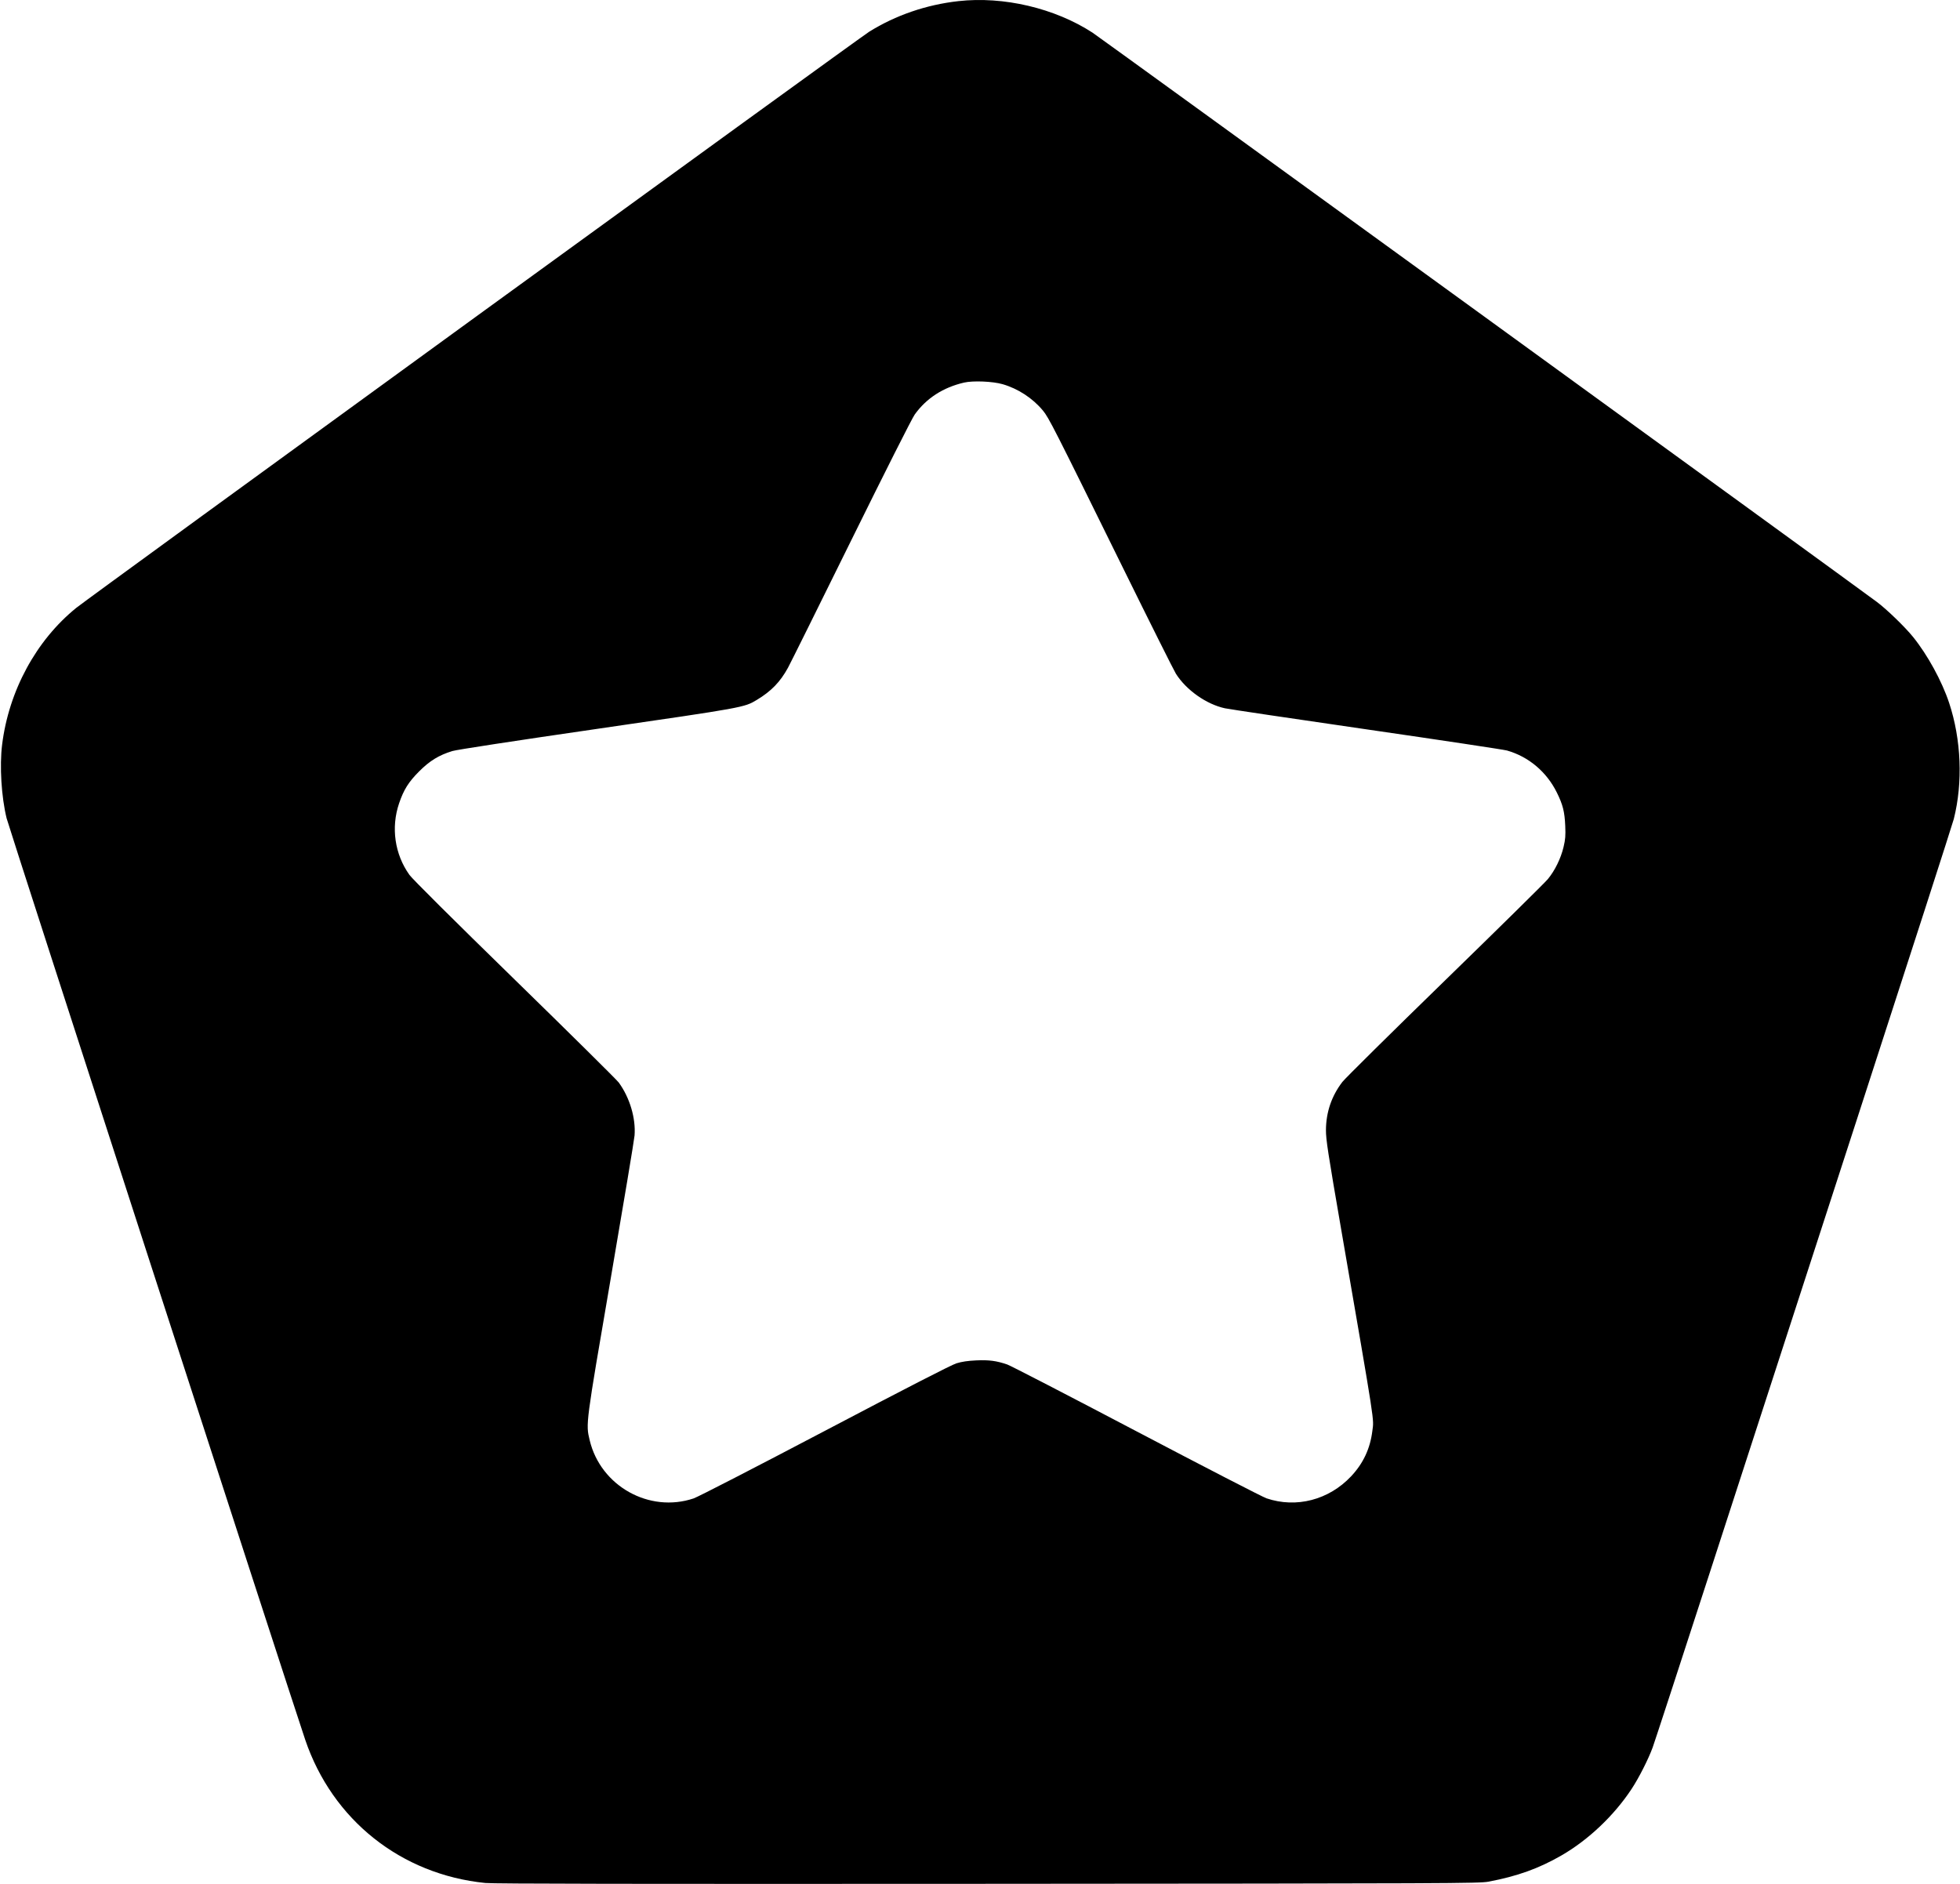 <svg xmlns="http://www.w3.org/2000/svg" width="1908" height="1834" viewBox="0 0 1908 1834" version="1.1">
	<path d="M 933 1.096 C 901.750 4.581, 871.838 14.845, 846.073 30.924 C 836.311 37.016, 86.486 581.817, 74.304 591.669 C 35.200 623.294, 8.536 672.485, 2.047 724.974 C -0.508 745.647, 1.321 775.570, 6.420 796.500 C 8.379 804.541, 282.478 1650.380, 297.098 1693.500 C 323.576 1771.590, 390.372 1824.712, 472.502 1832.994 C 480.435 1833.794, 616.712 1834.016, 961.500 1833.791 C 1415.059 1833.496, 1439.985 1833.388, 1448.986 1831.697 C 1476.903 1826.452, 1498.011 1818.871, 1520 1806.191 C 1546.177 1791.097, 1571.196 1767.391, 1588.275 1741.500 C 1595.384 1730.723, 1604.532 1712.703, 1608.836 1701 C 1610.556 1696.325, 1635.326 1620.500, 1663.882 1532.500 C 1692.437 1444.500, 1757.221 1244.925, 1807.846 1089 C 1858.470 933.075, 1900.828 801.774, 1901.974 797.220 C 1910.919 761.676, 1909.238 719.898, 1897.427 684.244 C 1890.403 663.041, 1876.452 637.540, 1862.277 620 C 1854.405 610.258, 1836.518 592.962, 1827 585.890 C 1795.673 562.610, 1070.608 36.375, 1063.549 31.795 C 1026.725 7.903, 976.939 -3.805, 933 1.096 M 938.500 372.421 C 918.033 377.161, 901.715 387.732, 890.410 403.574 C 887.811 407.215, 861.543 459.283, 828.544 526.201 C 797.002 590.166, 769.337 645.895, 767.065 650.044 C 759.494 663.874, 750.735 672.896, 736.657 681.366 C 724.453 688.709, 724.400 688.719, 581.437 709.489 C 500.322 721.273, 444.551 729.814, 440.387 731.090 C 427.207 735.127, 418.372 740.541, 407.965 750.957 C 397.740 761.191, 393.016 768.723, 388.507 781.980 C 380.479 805.583, 384.229 831.553, 398.567 851.646 C 401.391 855.603, 440.535 894.542, 500.981 953.523 C 554.796 1006.032, 600.392 1051.133, 602.307 1053.747 C 613.025 1068.379, 619.024 1088.478, 617.719 1105.382 C 617.417 1109.297, 607.006 1171.742, 594.585 1244.150 C 569.937 1387.827, 570.193 1385.858, 574.040 1402 C 584.665 1446.589, 632.062 1473.114, 675.222 1458.625 C 679.360 1457.236, 735.086 1428.549, 803.122 1392.783 C 883.163 1350.707, 926.179 1328.632, 931.095 1327.110 C 936.223 1325.522, 942.104 1324.649, 950.220 1324.272 C 962.711 1323.692, 970.019 1324.651, 980.500 1328.246 C 983.800 1329.377, 1040.390 1358.631, 1106.256 1393.253 C 1172.122 1427.875, 1229.126 1457.256, 1232.930 1458.543 C 1261.883 1468.339, 1293.550 1460.121, 1315.170 1437.202 C 1327.021 1424.640, 1333.808 1410.190, 1335.932 1393 C 1337.504 1380.270, 1339.442 1392.819, 1305.814 1198 C 1292.613 1121.526, 1290.718 1109.177, 1290.773 1100 C 1290.876 1082.676, 1296.264 1066.875, 1306.711 1053.259 C 1309.345 1049.826, 1354.250 1005.421, 1406.500 954.580 C 1458.750 903.740, 1503.857 859.299, 1506.738 855.822 C 1513.615 847.522, 1519.429 835.649, 1522.075 824.500 C 1523.837 817.077, 1524.125 813.485, 1523.716 804 C 1523.121 790.168, 1521.418 783.396, 1515.545 771.500 C 1505.594 751.343, 1488.060 736.562, 1467 730.577 C 1463.975 729.718, 1402.550 720.466, 1330.500 710.017 C 1258.450 699.569, 1196.304 690.325, 1192.398 689.475 C 1174.366 685.551, 1154.804 671.768, 1144.740 655.894 C 1142.858 652.927, 1119.589 606.400, 1093.029 552.500 C 1025.499 415.454, 1020.943 406.503, 1015.205 399.600 C 1005.225 387.593, 991.008 378.309, 975.973 373.978 C 966.349 371.206, 947.185 370.410, 938.500 372.421" stroke="none" fill="black" fill-rule="evenodd"/>
</svg>